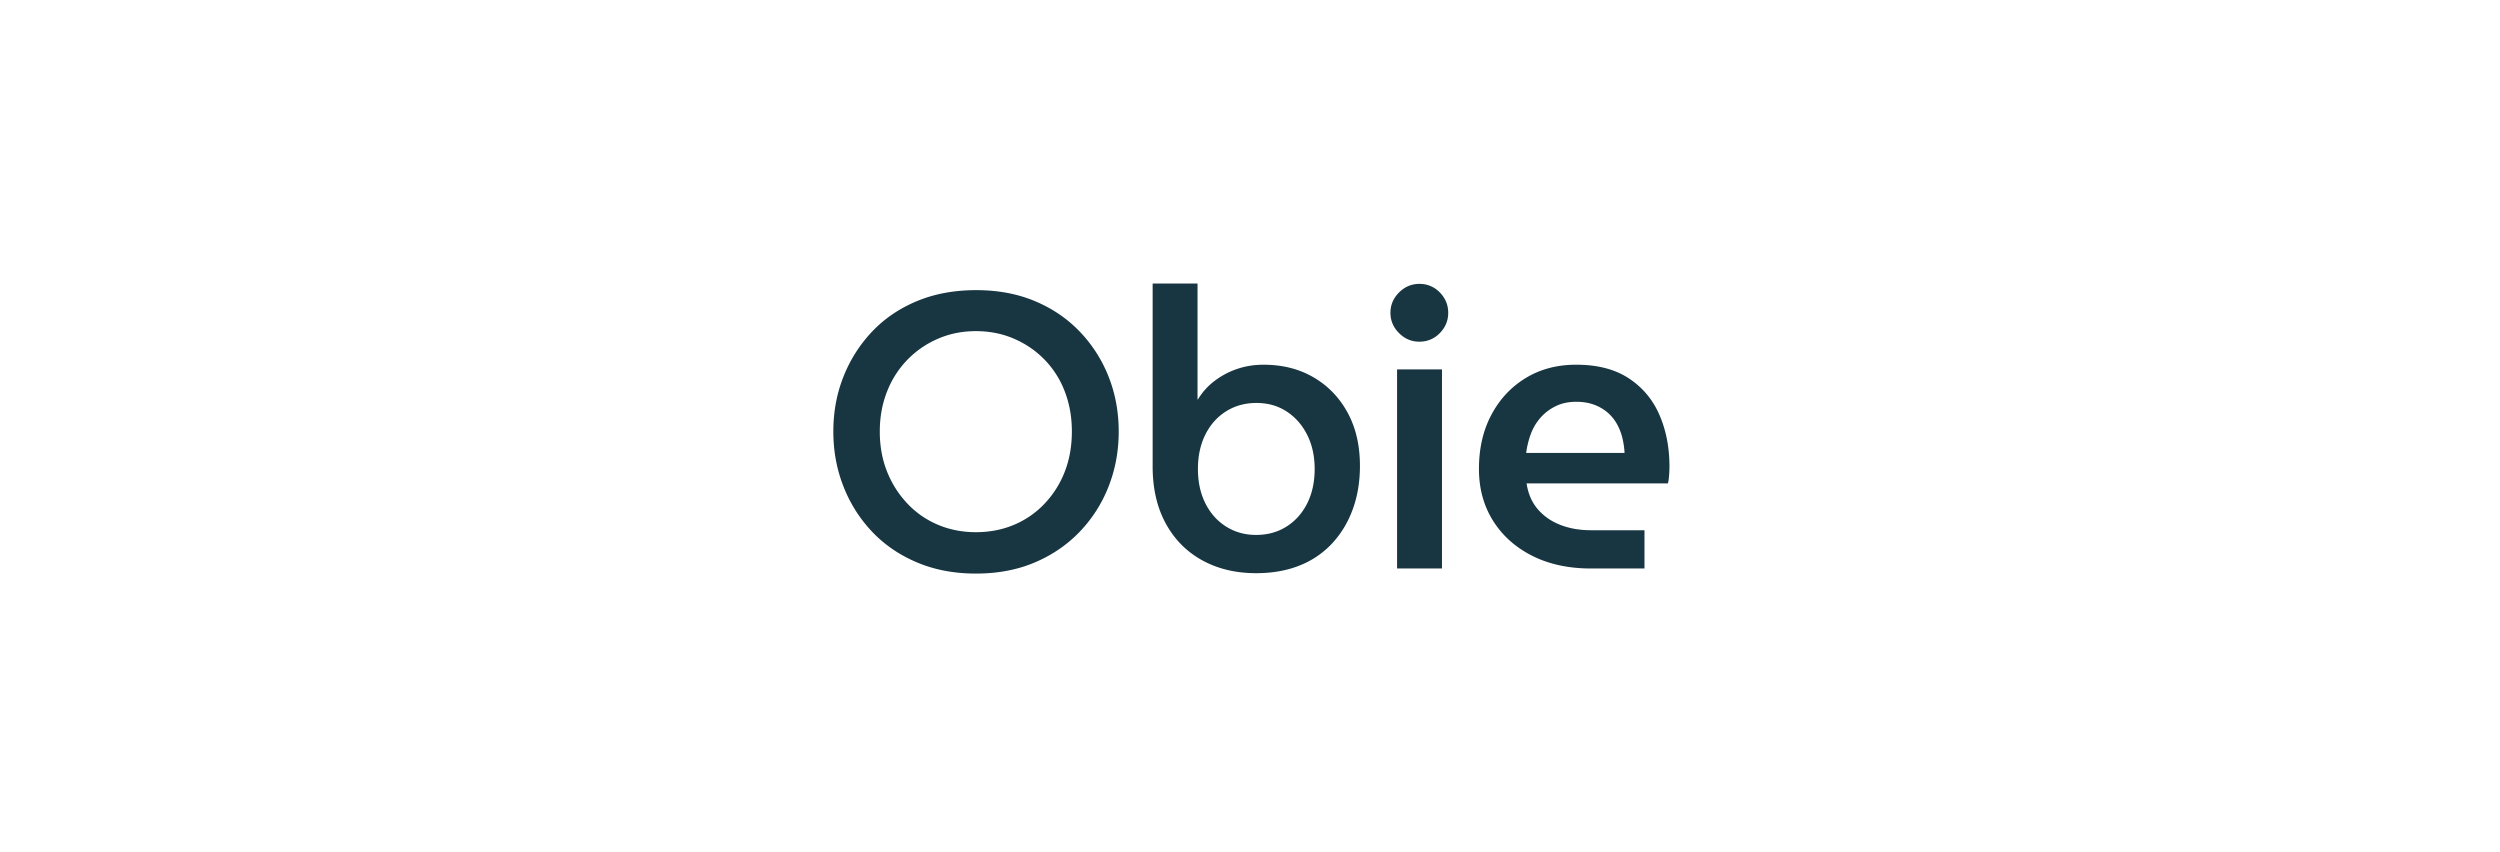 <svg xmlns="http://www.w3.org/2000/svg" width="264" height="90" fill="none"><path fill-rule="evenodd" clip-rule="evenodd" d="M132.644 60.528c1.704 0 3.23-.268 4.576-.804a9.375 9.375 0 0 0 3.443-2.33c.948-1.016 1.676-2.218 2.185-3.606.508-1.388.762-2.92.762-4.597 0-2.144-.432-4.013-1.298-5.607-.866-1.594-2.062-2.838-3.587-3.73-1.525-.894-3.291-1.34-5.297-1.34-.99 0-1.925.15-2.804.453a8.349 8.349 0 0 0-2.391 1.278 6.832 6.832 0 0 0-1.732 1.937h-.041V29.938h-4.741v19.335c0 2.309.461 4.308 1.381 5.999.921 1.69 2.206 2.989 3.855 3.896s3.545 1.36 5.689 1.36Zm-23.371-1.134c-1.842.784-3.917 1.175-6.225 1.175-2.282 0-4.35-.392-6.205-1.175-1.855-.783-3.436-1.862-4.741-3.236a14.68 14.68 0 0 1-3.03-4.782C88.357 49.562 88 47.624 88 45.563s.357-3.992 1.072-5.792a14.734 14.734 0 0 1 3.03-4.762c1.305-1.374 2.886-2.446 4.741-3.216 1.855-.77 3.937-1.154 6.246-1.154 2.281 0 4.342.385 6.184 1.154 1.841.77 3.421 1.842 4.74 3.216a14.561 14.561 0 0 1 3.052 4.762c.714 1.8 1.071 3.73 1.071 5.792 0 2.061-.357 3.999-1.071 5.813a14.51 14.51 0 0 1-3.052 4.782c-1.319 1.374-2.899 2.453-4.74 3.236Zm-10.224-3.978c1.236.522 2.569.783 3.999.783 1.456 0 2.803-.26 4.04-.783a9.473 9.473 0 0 0 3.236-2.247 10.282 10.282 0 0 0 2.123-3.38c.495-1.278.742-2.687.742-4.226 0-1.512-.247-2.913-.742-4.205a9.787 9.787 0 0 0-2.123-3.36c-.921-.948-2-1.69-3.236-2.226-1.237-.536-2.584-.804-4.04-.804-1.43 0-2.763.268-4 .804a10.008 10.008 0 0 0-3.236 2.226 10.04 10.04 0 0 0-2.143 3.36c-.509 1.292-.763 2.693-.763 4.205 0 1.54.254 2.948.763 4.226a10.56 10.56 0 0 0 2.143 3.38c.92.976 2 1.725 3.237 2.247Zm30.421.186c.934.59 1.992.886 3.174.886 1.21 0 2.282-.295 3.216-.886.934-.591 1.663-1.41 2.185-2.453.522-1.045.783-2.254.783-3.628 0-1.347-.261-2.543-.783-3.587s-1.244-1.869-2.165-2.474c-.92-.604-1.985-.907-3.195-.907-1.209 0-2.281.296-3.215.887-.935.59-1.663 1.408-2.185 2.453-.522 1.044-.784 2.254-.784 3.628s.262 2.583.784 3.627c.522 1.045 1.25 1.863 2.185 2.453Zm20.411-19.521c.852 0 1.574-.302 2.165-.907s.886-1.32.886-2.144c0-.824-.295-1.539-.886-2.144a2.913 2.913 0 0 0-2.165-.907c-.824 0-1.539.303-2.143.907-.605.605-.907 1.32-.907 2.144 0 .825.302 1.54.907 2.144.604.605 1.319.907 2.143.907Zm-2.35 2.927h4.742v21.025h-4.742V39.008Zm26.126 21.025v-4.04h-5.648c-1.182 0-2.254-.185-3.216-.556-.962-.371-1.759-.921-2.391-1.65-.632-.728-1.03-1.642-1.195-2.741h14.924c.055-.192.096-.467.123-.825.028-.357.041-.673.041-.948 0-2.006-.35-3.82-1.051-5.442-.701-1.621-1.779-2.913-3.236-3.875-1.457-.962-3.312-1.443-5.566-1.443-2.006 0-3.779.468-5.318 1.402-1.539.934-2.748 2.226-3.628 3.875-.879 1.65-1.319 3.56-1.319 5.73 0 2.062.495 3.883 1.484 5.463.99 1.58 2.371 2.817 4.144 3.71 1.772.894 3.84 1.34 6.204 1.34h5.648ZM161.165 47.83h10.389a8.718 8.718 0 0 0-.227-1.566 5.752 5.752 0 0 0-.576-1.484 4.48 4.48 0 0 0-.99-1.217 4.67 4.67 0 0 0-1.422-.824c-.55-.206-1.182-.31-1.897-.31-.824 0-1.553.159-2.185.475a5.123 5.123 0 0 0-1.607 1.237 5.467 5.467 0 0 0-1.011 1.731 9.108 9.108 0 0 0-.474 1.958Z" fill="#173641"/></svg>
